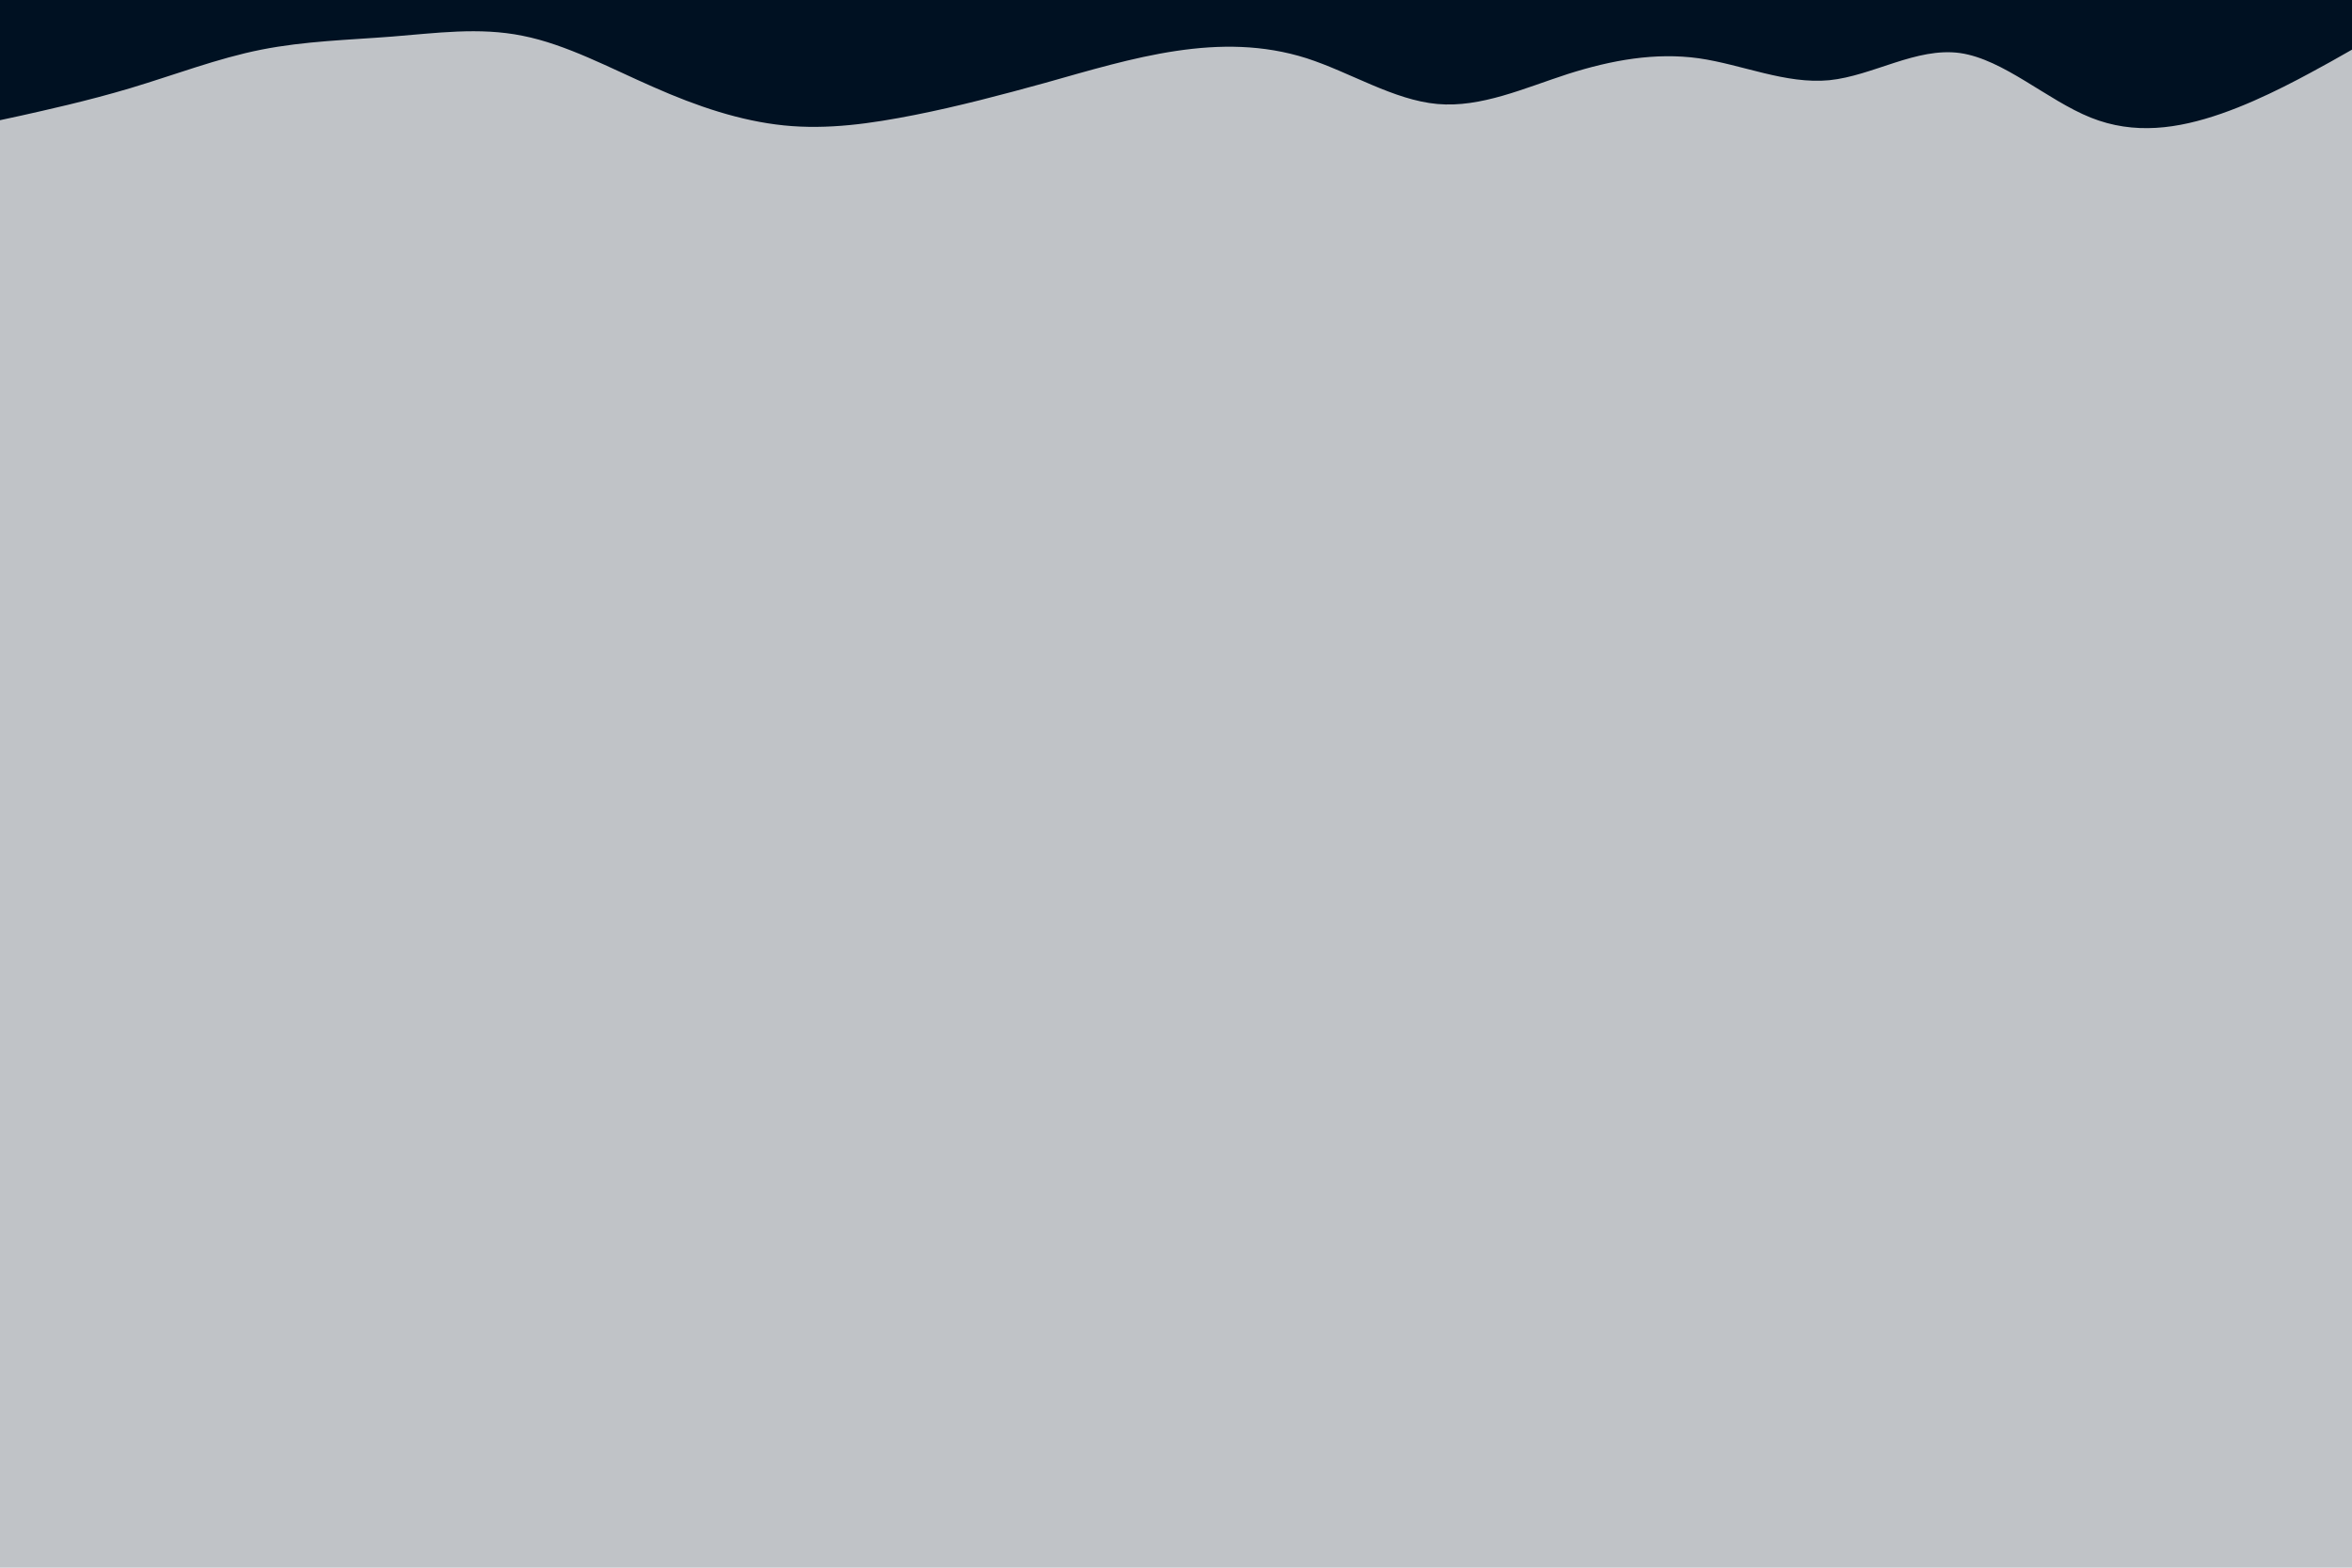 <svg id="visual" viewBox="0 0 900 600" width="900" height="600" xmlns="http://www.w3.org/2000/svg" xmlns:xlink="http://www.w3.org/1999/xlink" version="1.1"><rect x="0" y="0" width="900" height="600" fill="#c0c3c7"></rect><path d="M0 46L8.3 44.2C16.7 42.3 33.3 38.7 50 33.7C66.7 28.7 83.3 22.3 100 19C116.7 15.7 133.3 15.3 150 14C166.7 12.7 183.3 10.3 200 13.7C216.7 17 233.3 26 250 33.3C266.7 40.7 283.3 46.3 300 48C316.7 49.7 333.3 47.3 350 44C366.7 40.7 383.3 36.3 400 31.7C416.7 27 433.3 22 450 19.5C466.7 17 483.3 17 500 22.3C516.7 27.7 533.3 38.3 550 39.8C566.7 41.3 583.3 33.7 600 28.3C616.7 23 633.3 20 650 22.3C666.7 24.7 683.3 32.3 700 30.7C716.7 29 733.3 18 750 20.3C766.7 22.7 783.3 38.3 800 45C816.7 51.7 833.3 49.3 850 43.5C866.7 37.7 883.3 28.3 891.7 23.7L900 19L900 0L891.7 0C883.3 0 866.7 0 850 0C833.3 0 816.7 0 800 0C783.3 0 766.7 0 750 0C733.3 0 716.7 0 700 0C683.3 0 666.7 0 650 0C633.3 0 616.7 0 600 0C583.3 0 566.7 0 550 0C533.3 0 516.7 0 500 0C483.3 0 466.7 0 450 0C433.3 0 416.7 0 400 0C383.3 0 366.7 0 350 0C333.3 0 316.7 0 300 0C283.3 0 266.7 0 250 0C233.3 0 216.7 0 200 0C183.3 0 166.7 0 150 0C133.3 0 116.7 0 100 0C83.3 0 66.7 0 50 0C33.3 0 16.7 0 8.3 0L0 0Z" fill="#001122" stroke-linecap="round" stroke-linejoin="miter"></path></svg>
